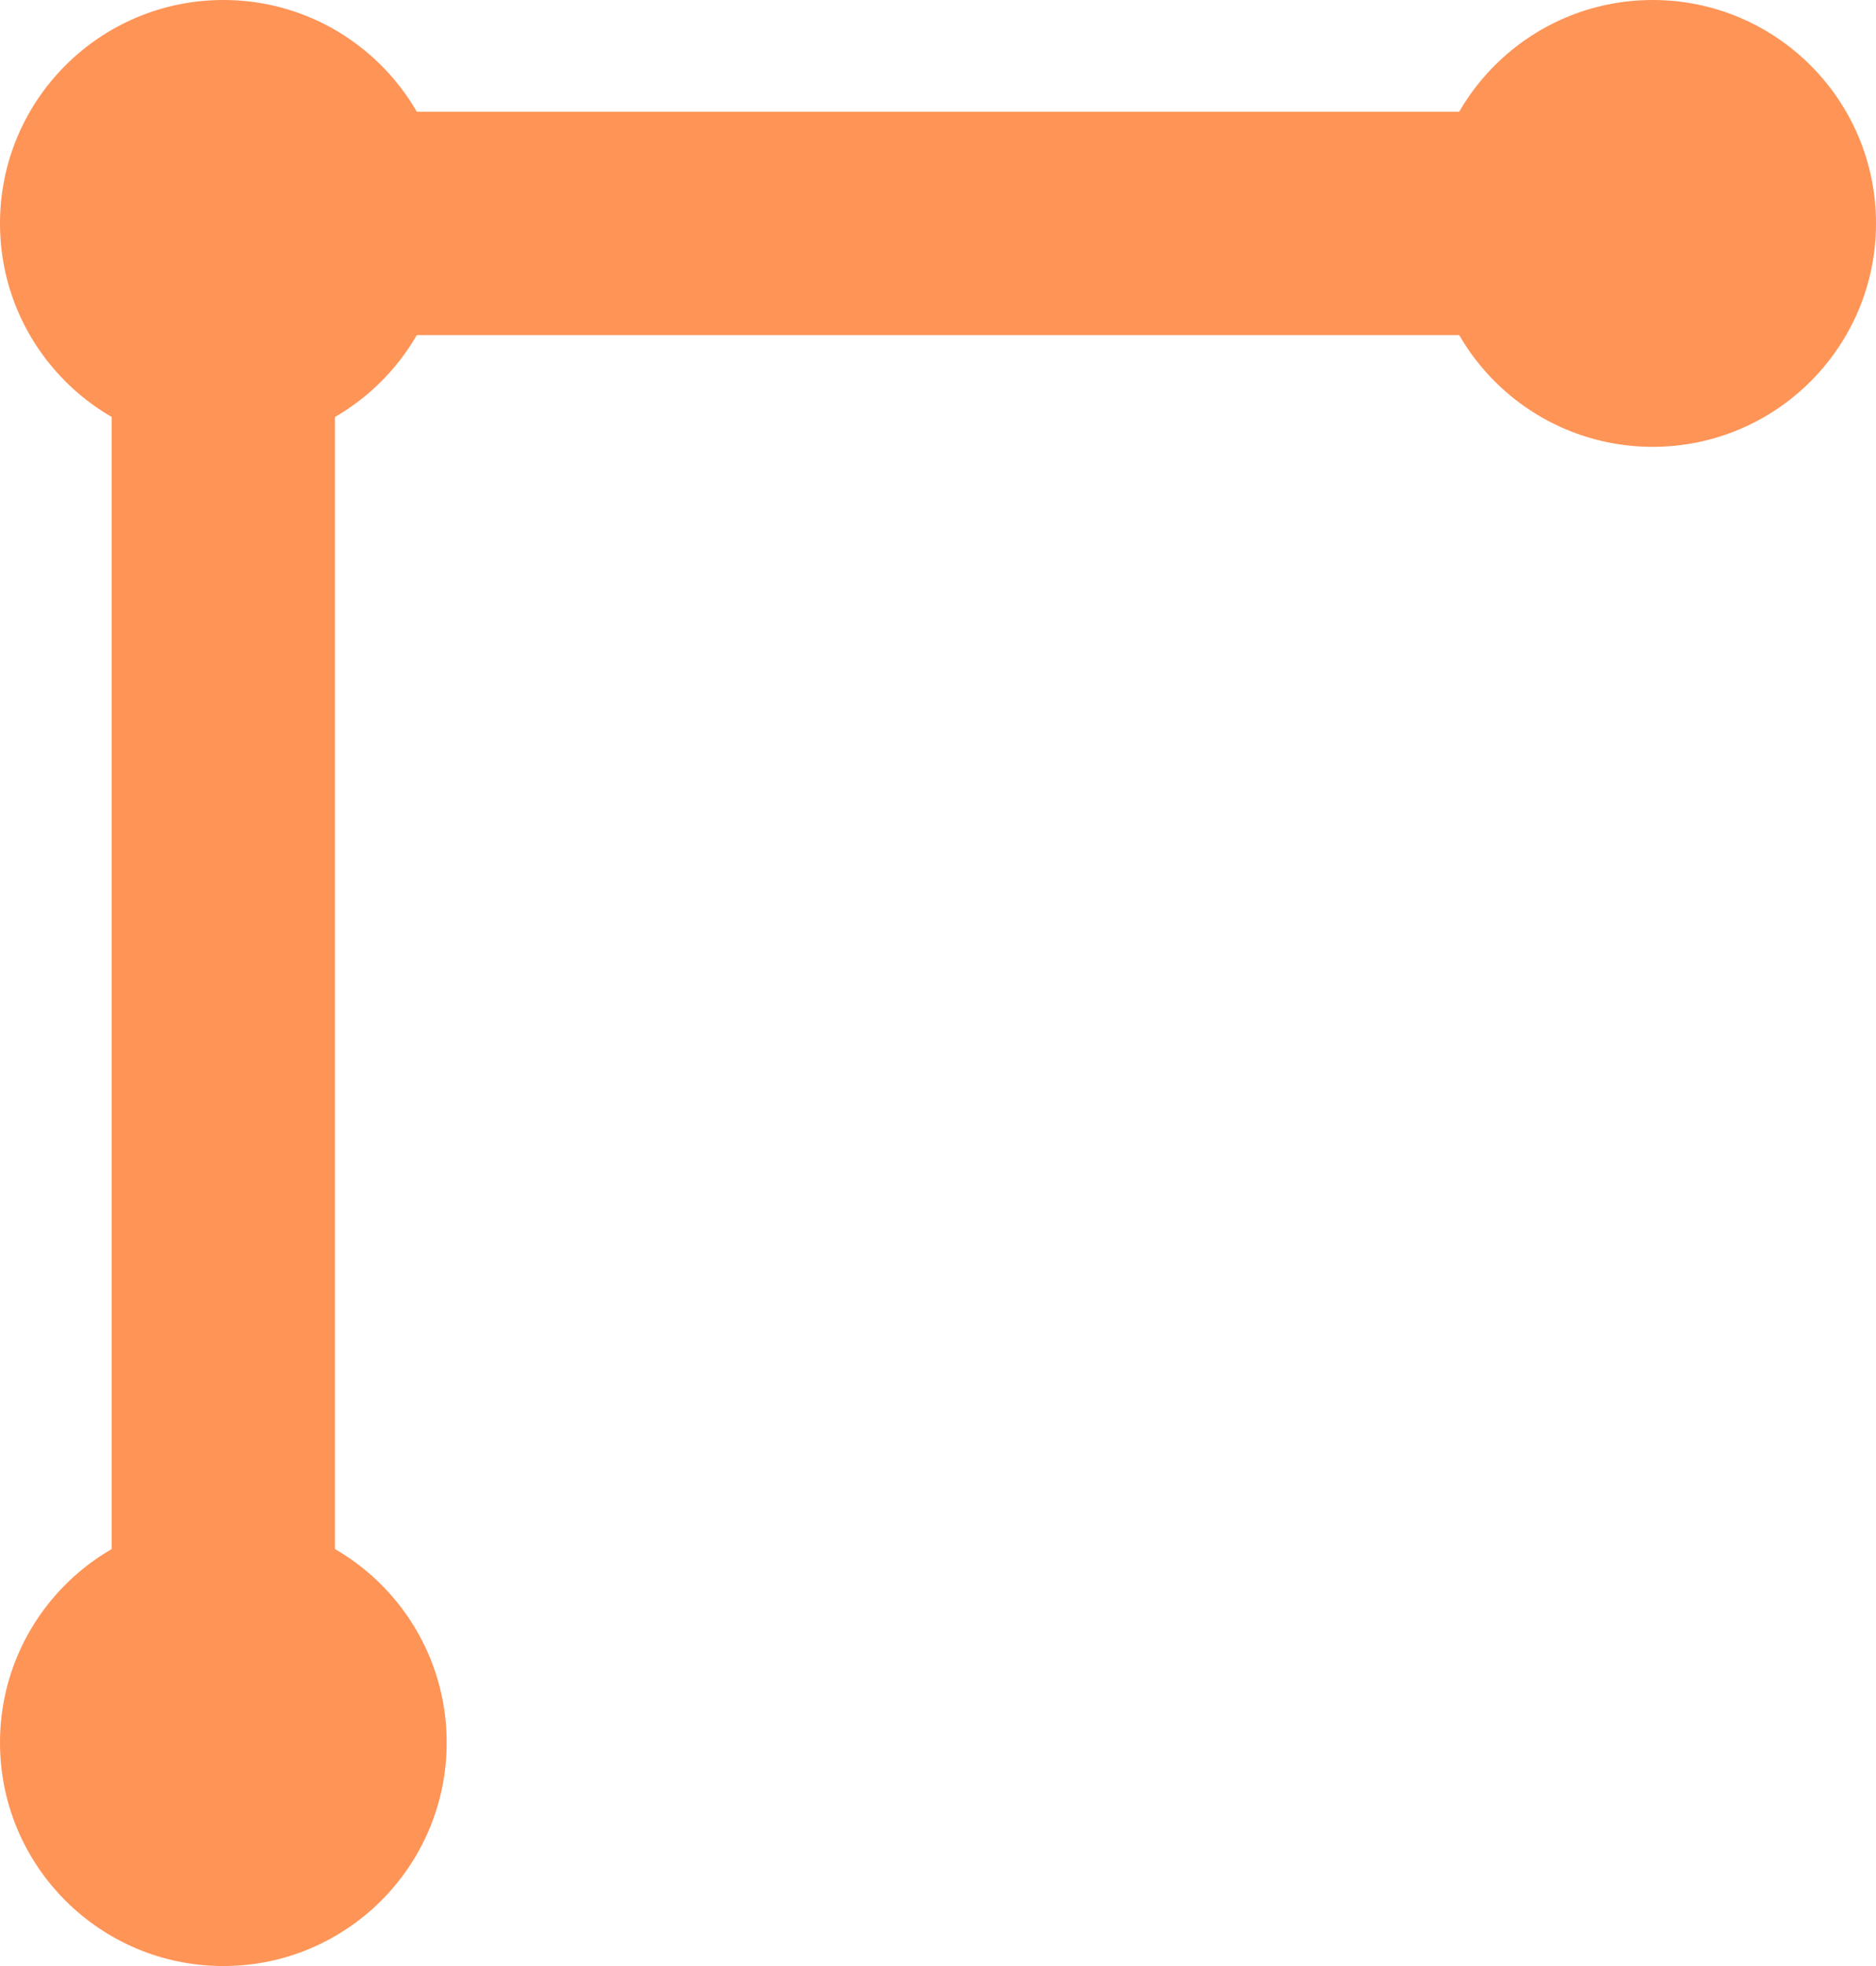 <svg width="42" height="44" viewBox="0 0 42 44" fill="none" xmlns="http://www.w3.org/2000/svg">
    <circle cx="5" cy="39" r="5" fill="#FE9456"/>
    <circle cx="5" cy="5" r="5" fill="#FE9456"/>
    <circle cx="37" cy="5" r="5" fill="#FE9456"/>
    <path d="M5 39V5H37" stroke="#FE9456" stroke-width="5"/>
</svg>
